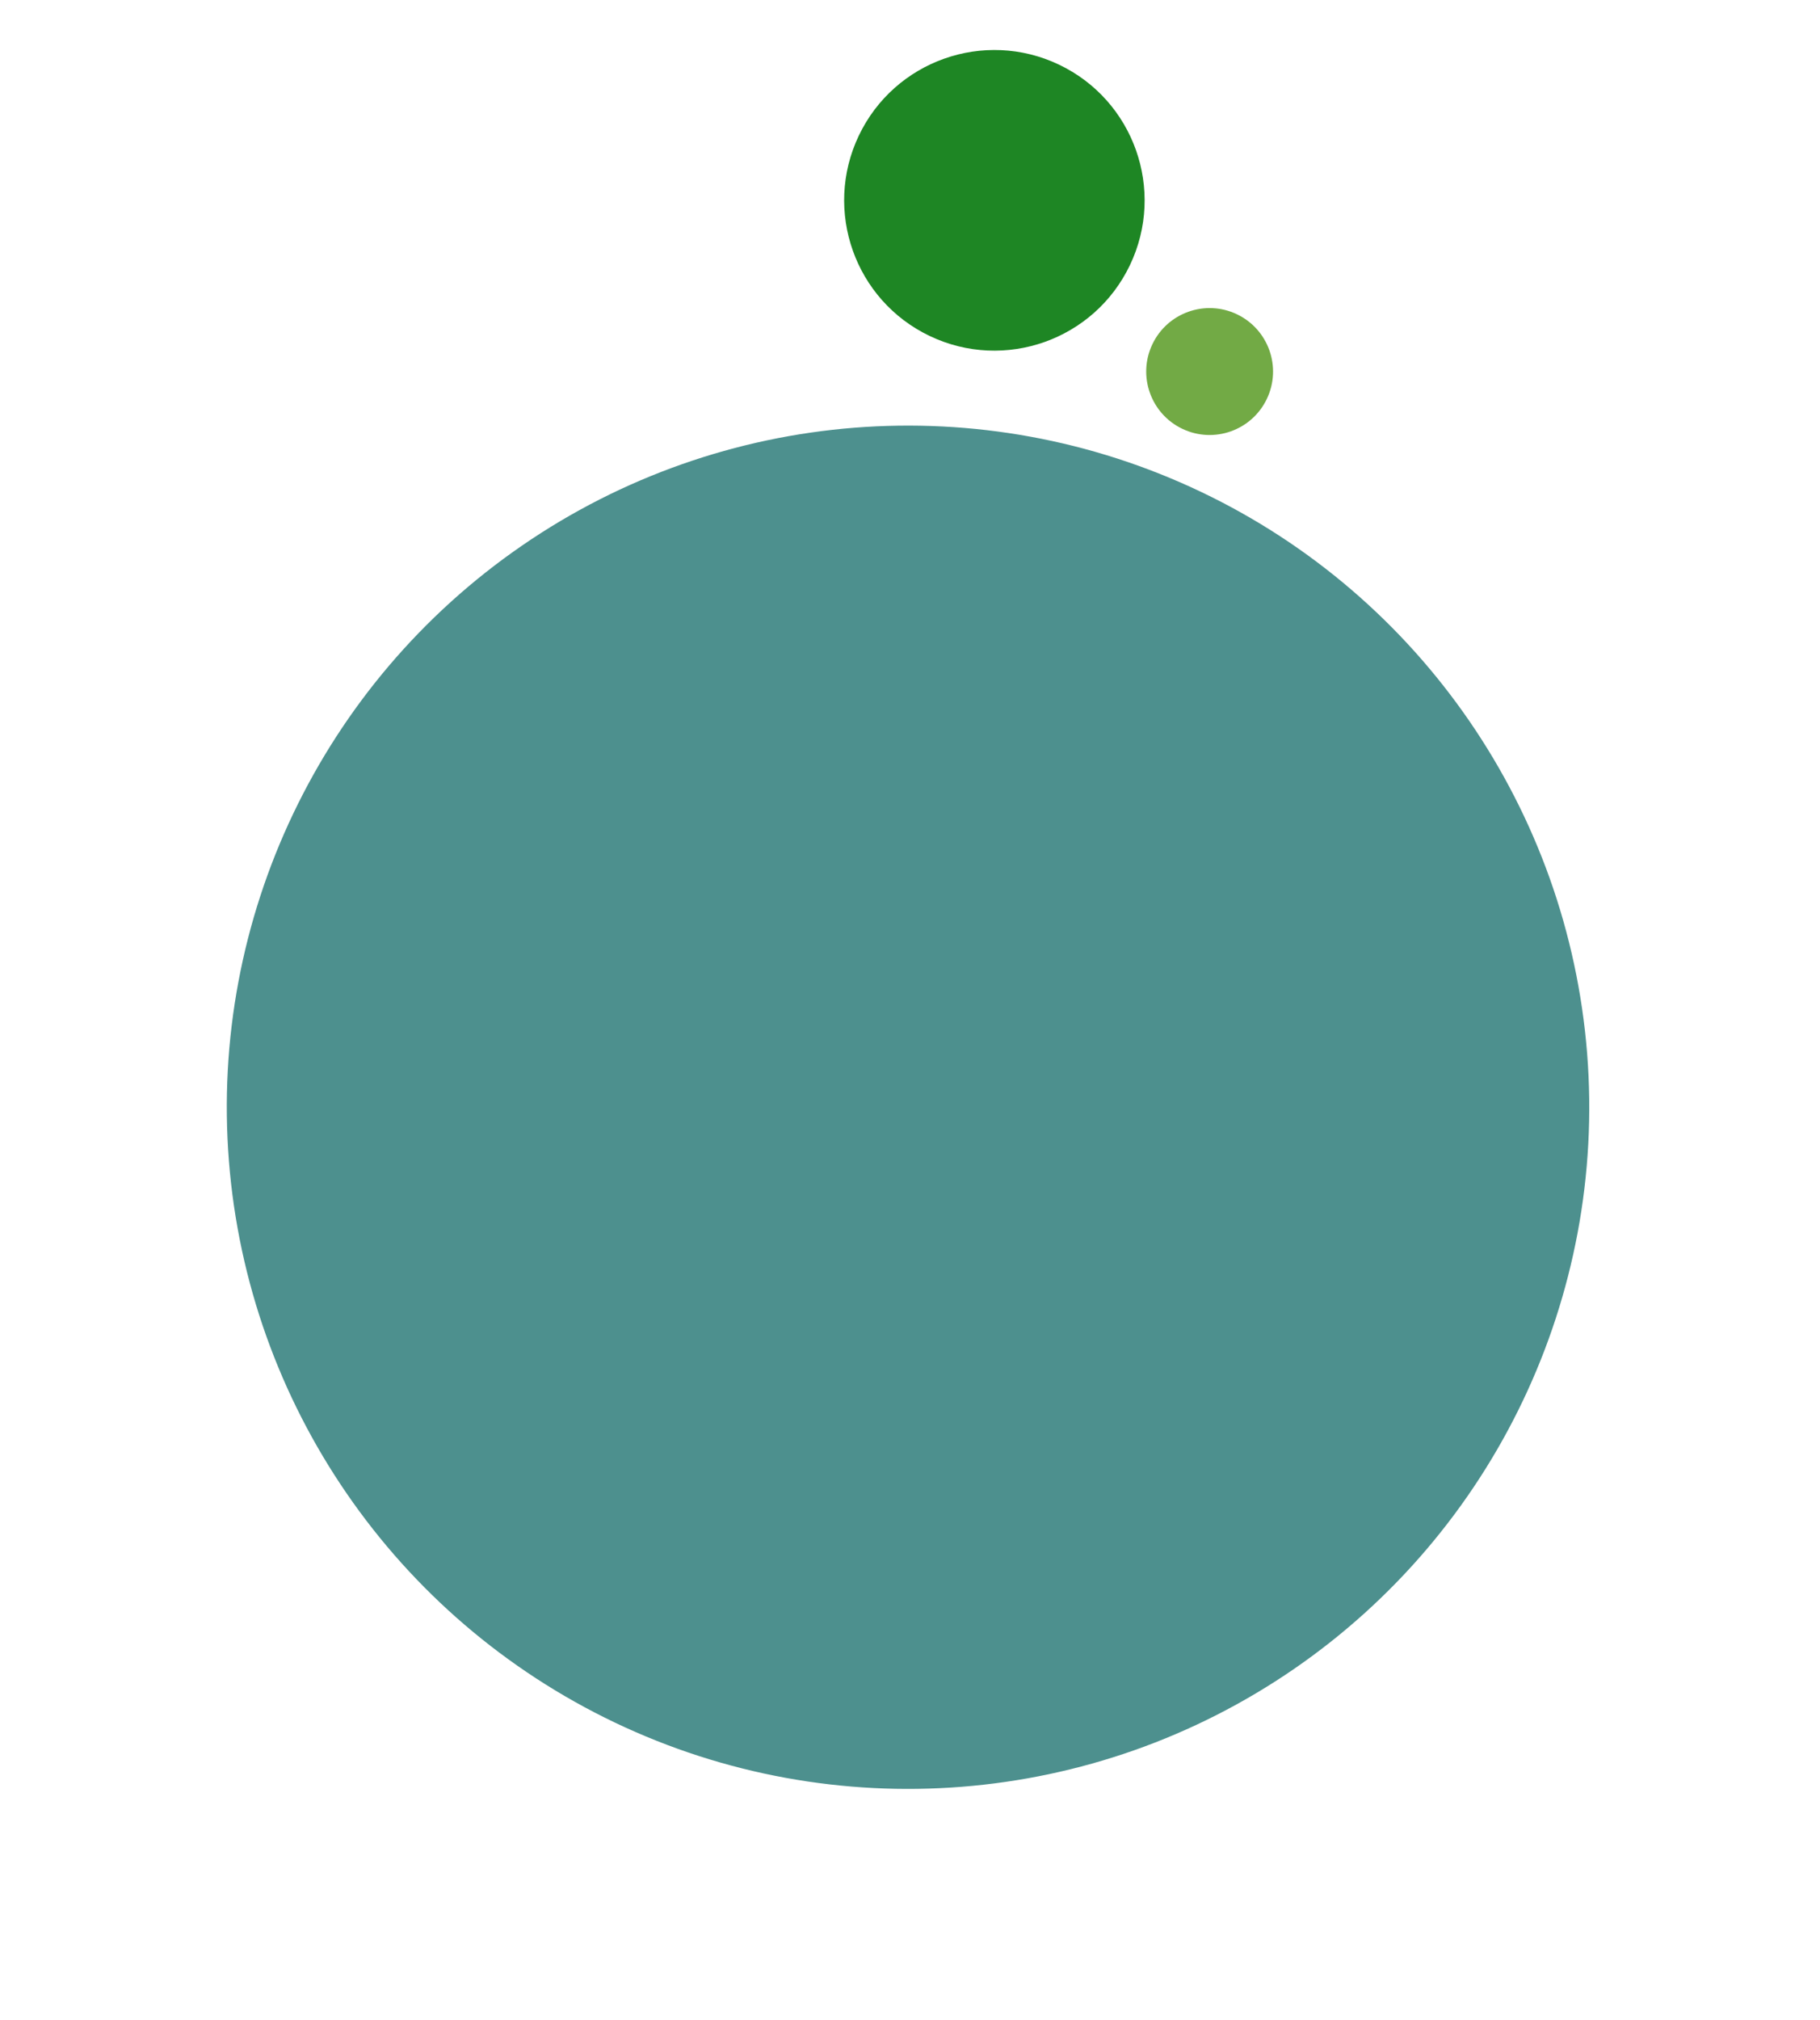 <svg width="165" height="183" viewBox="0 0 165 183" fill="none" xmlns="http://www.w3.org/2000/svg">
<circle cx="82.321" cy="100.321" r="61.76" transform="rotate(-64.521 82.321 100.321)" fill="#4D908E"/>
<circle cx="90.151" cy="18.151" r="13.618" transform="rotate(-64.521 90.151 18.151)" fill="#1E8624"/>
<circle cx="109.664" cy="33.663" r="5.749" transform="rotate(-64.521 109.664 33.663)" fill="#72AA45"/>
</svg>
